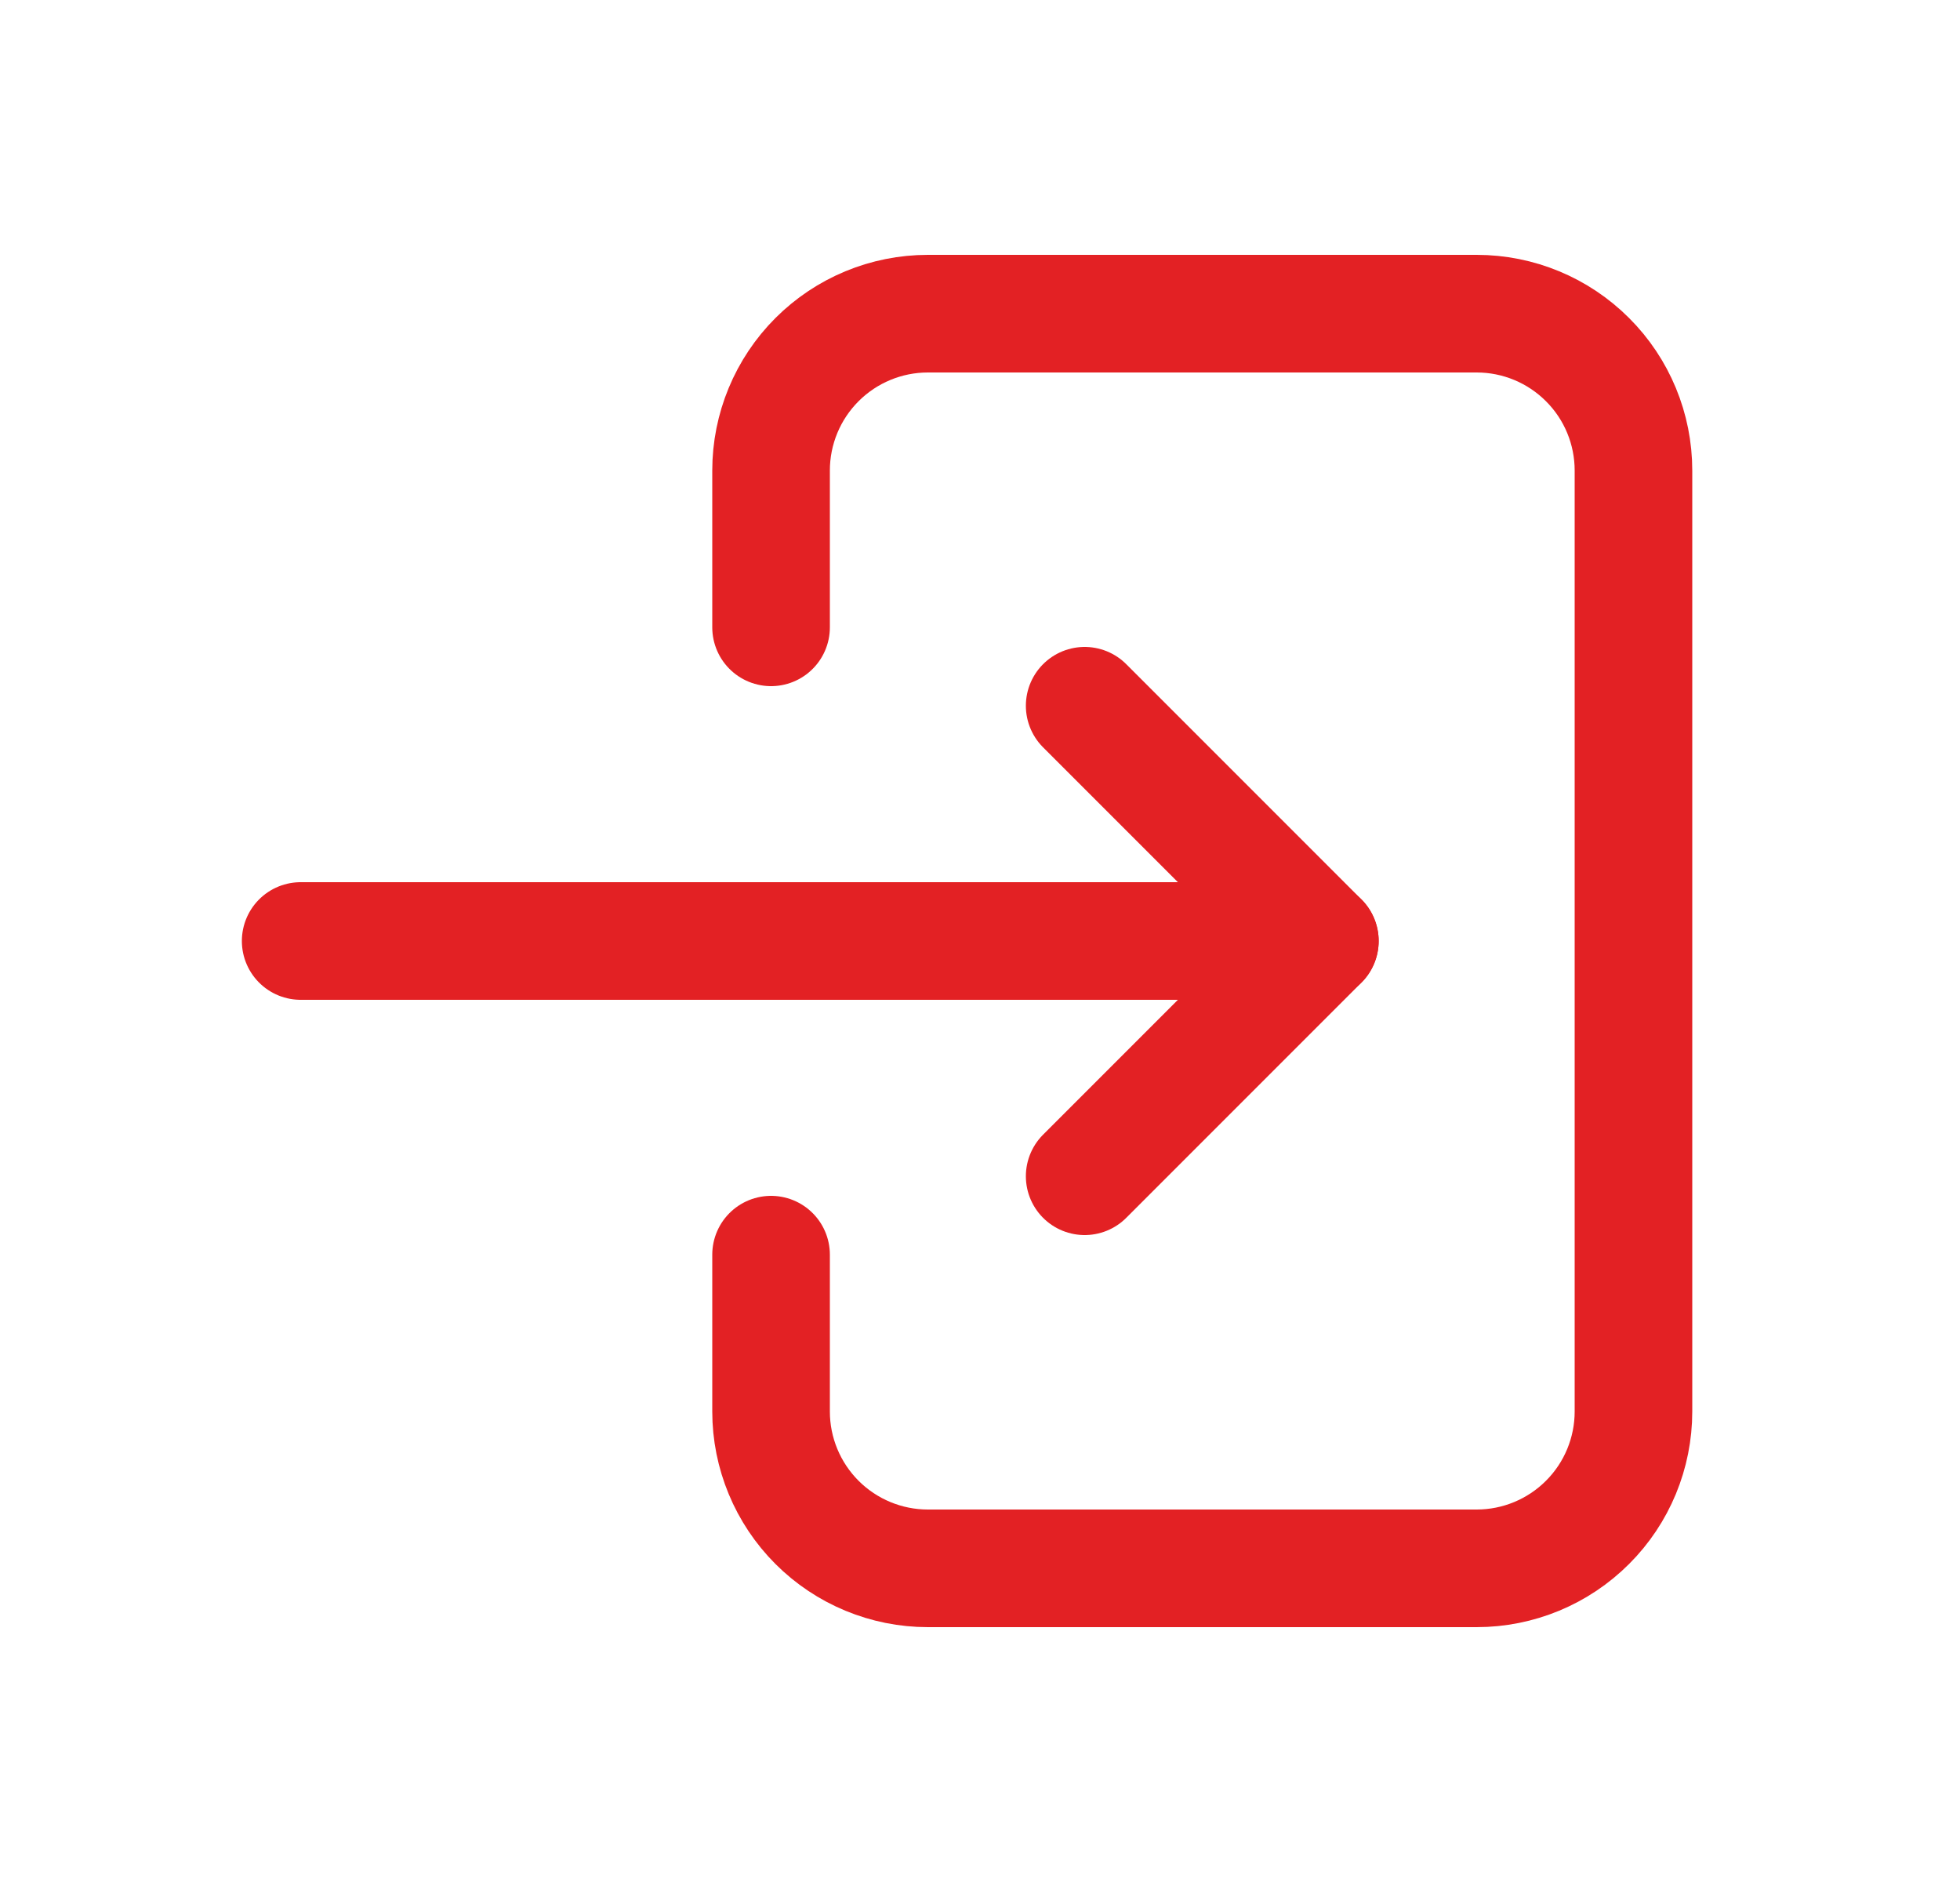 <svg width="25" height="24" viewBox="0 0 25 24" fill="none" xmlns="http://www.w3.org/2000/svg">
<g clip-path="url(#clip0_49_23)">
<path d="M9.835 8V6C9.835 5.47 10.046 4.961 10.421 4.586C10.796 4.211 11.305 4 11.835 4H18.835C19.366 4 19.874 4.211 20.249 4.586C20.625 4.961 20.835 5.47 20.835 6V18C20.835 18.53 20.625 19.039 20.249 19.414C19.874 19.789 19.366 20 18.835 20H11.835C11.305 20 10.796 19.789 10.421 19.414C10.046 19.039 9.835 18.53 9.835 18V16" stroke="#E32124" stroke-width="1.5" stroke-linecap="round" stroke-linejoin="round"/>
<path d="M3.835 12H16.835L13.835 9" stroke="#E32124" stroke-width="1.5" stroke-linecap="round" stroke-linejoin="round"/>
<path d="M13.835 15L16.835 12" stroke="#E32124" stroke-width="1.5" stroke-linecap="round" stroke-linejoin="round"/>
</g>
<defs>
<clipPath id="clip0_49_23">
<rect width="24" height="24" fill="white" transform="translate(0.835)"/>
</clipPath>
</defs>
</svg>
